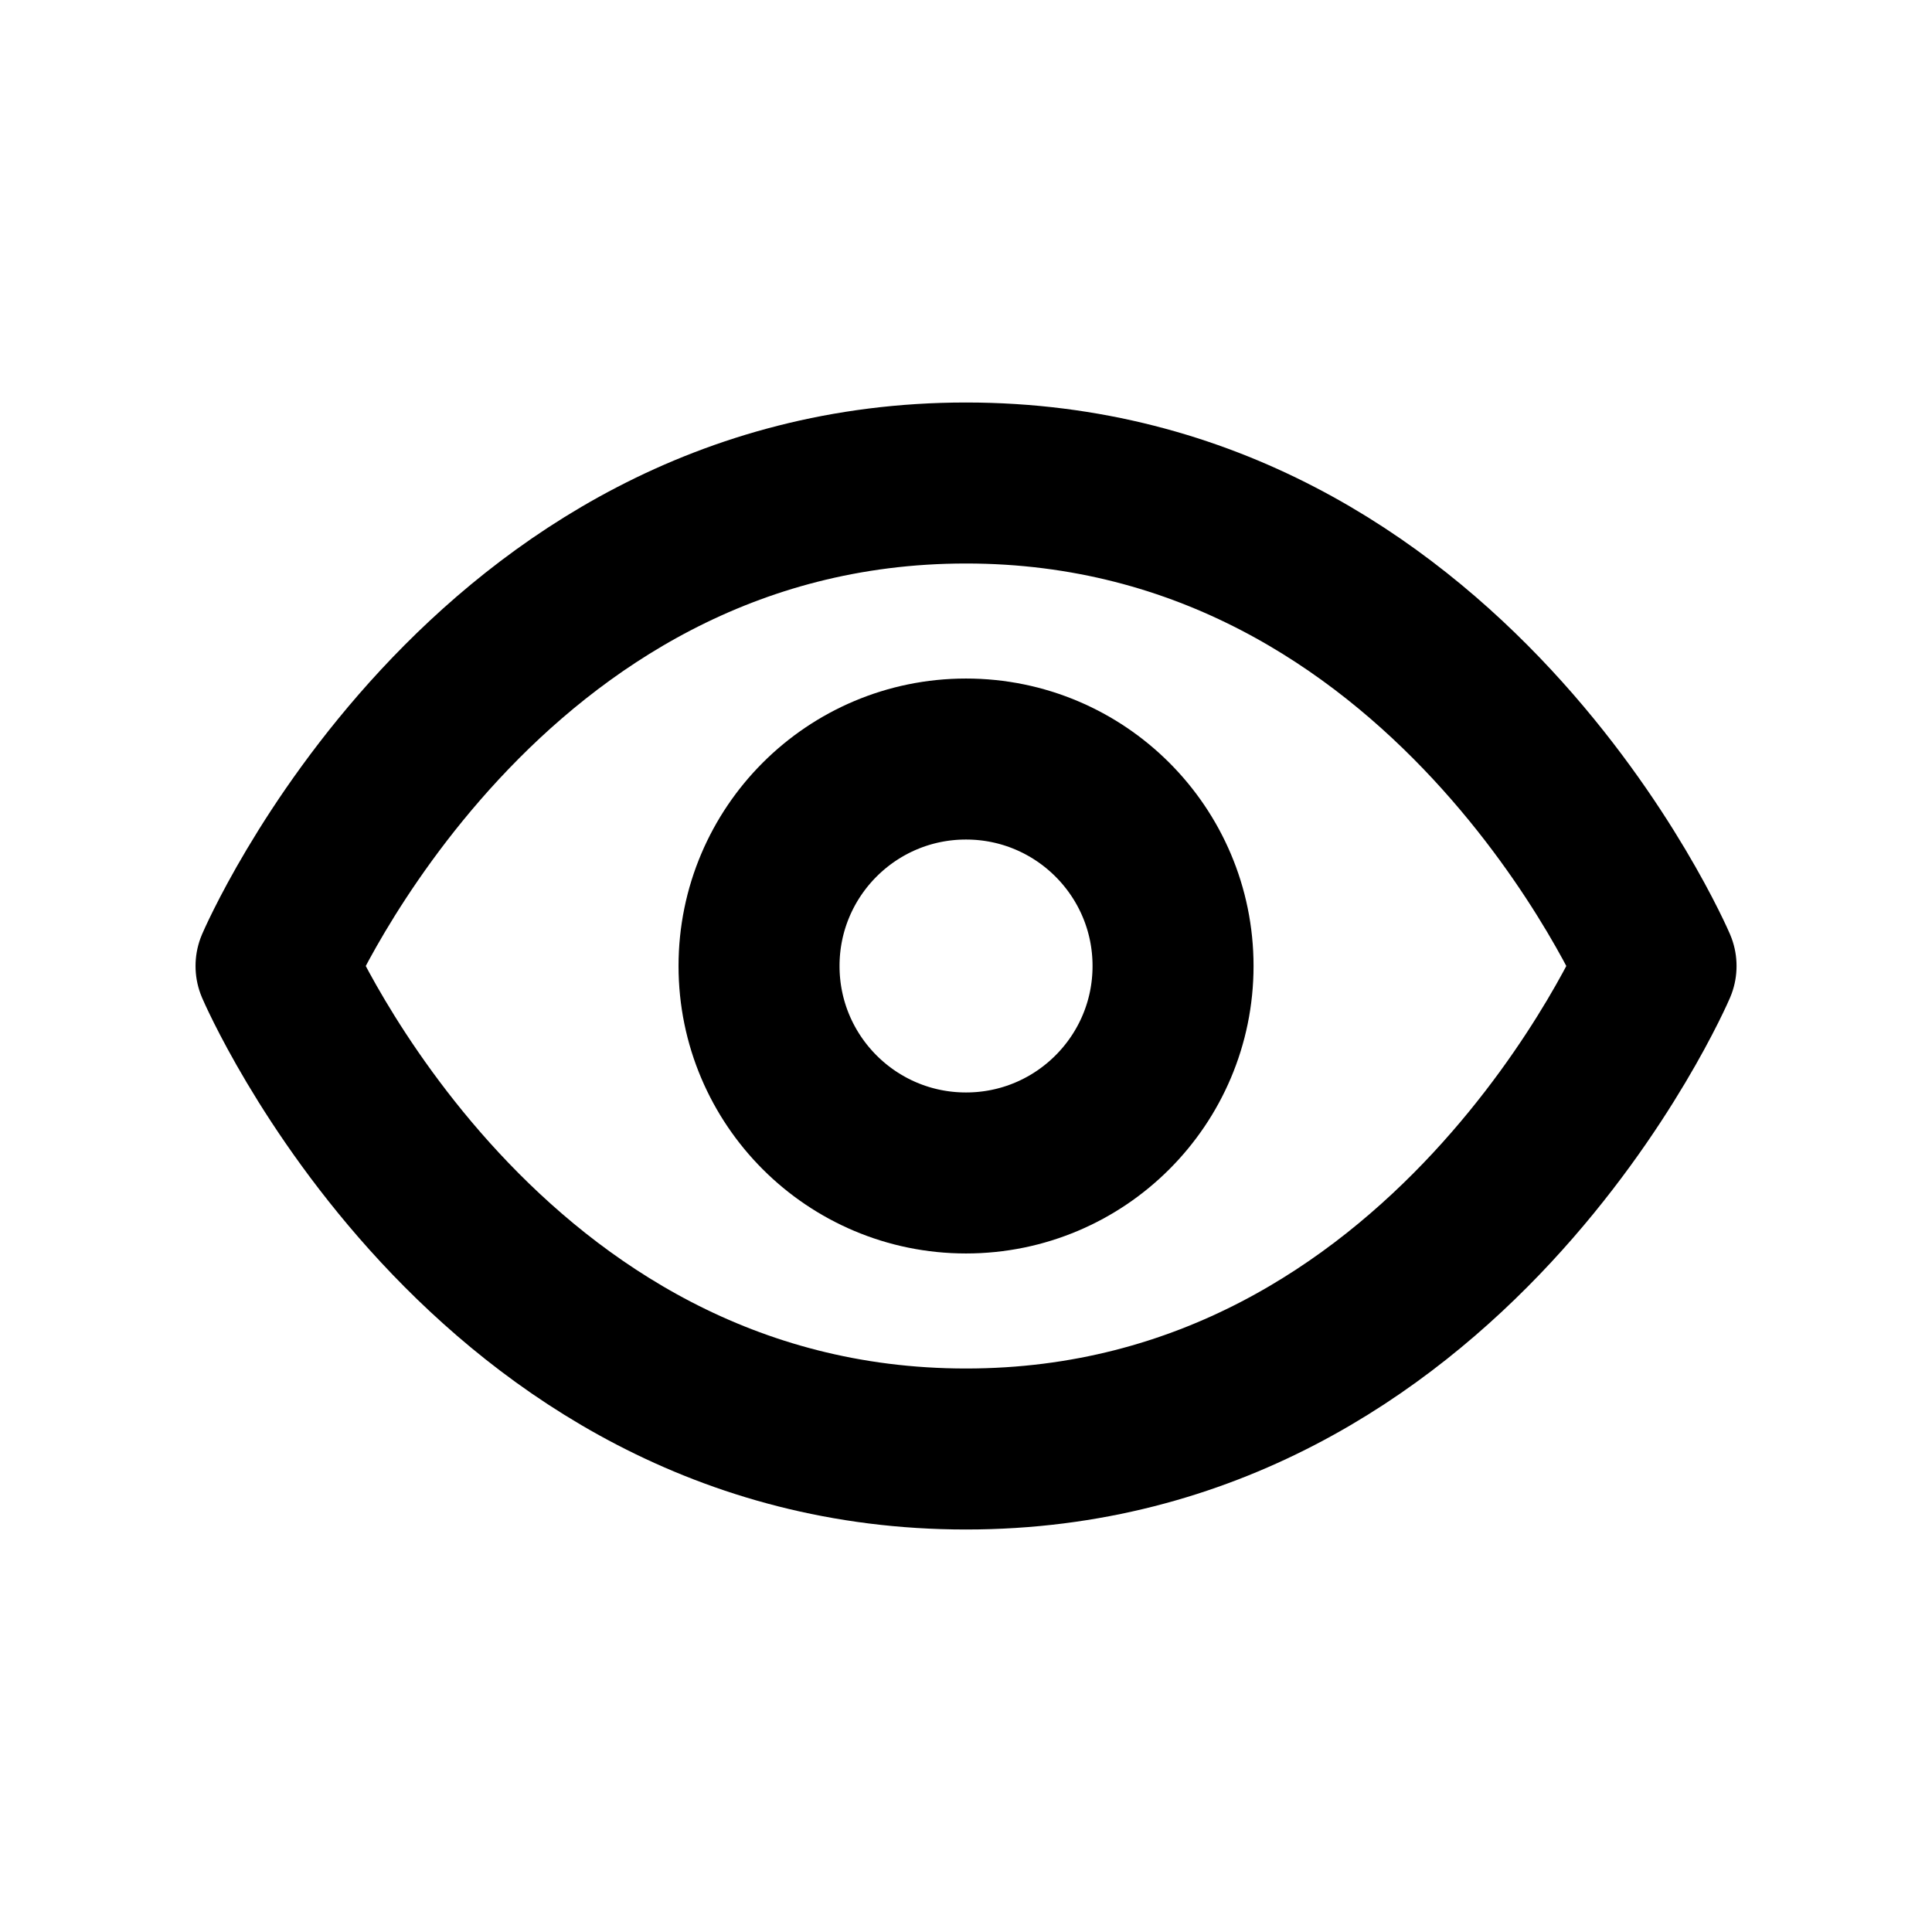 <svg width="24" height="24" viewBox="0 0 24 24" fill="none" xmlns="http://www.w3.org/2000/svg">
<path d="M3.429 12C3.429 12 6 6 12 6C18 6 20.572 12 20.572 12C20.572 12 18 18 12 18C6 18 3.429 12 3.429 12Z" stroke="currentColor" stroke-width="2" stroke-linecap="round" stroke-linejoin="round"/>
<path d="M12 14.571C13.42 14.571 14.572 13.42 14.572 12C14.572 10.58 13.42 9.429 12 9.429C10.58 9.429 9.429 10.58 9.429 12C9.429 13.42 10.58 14.571 12 14.571Z" stroke="currentColor" stroke-width="2" stroke-linecap="round" stroke-linejoin="round"/>
</svg>
